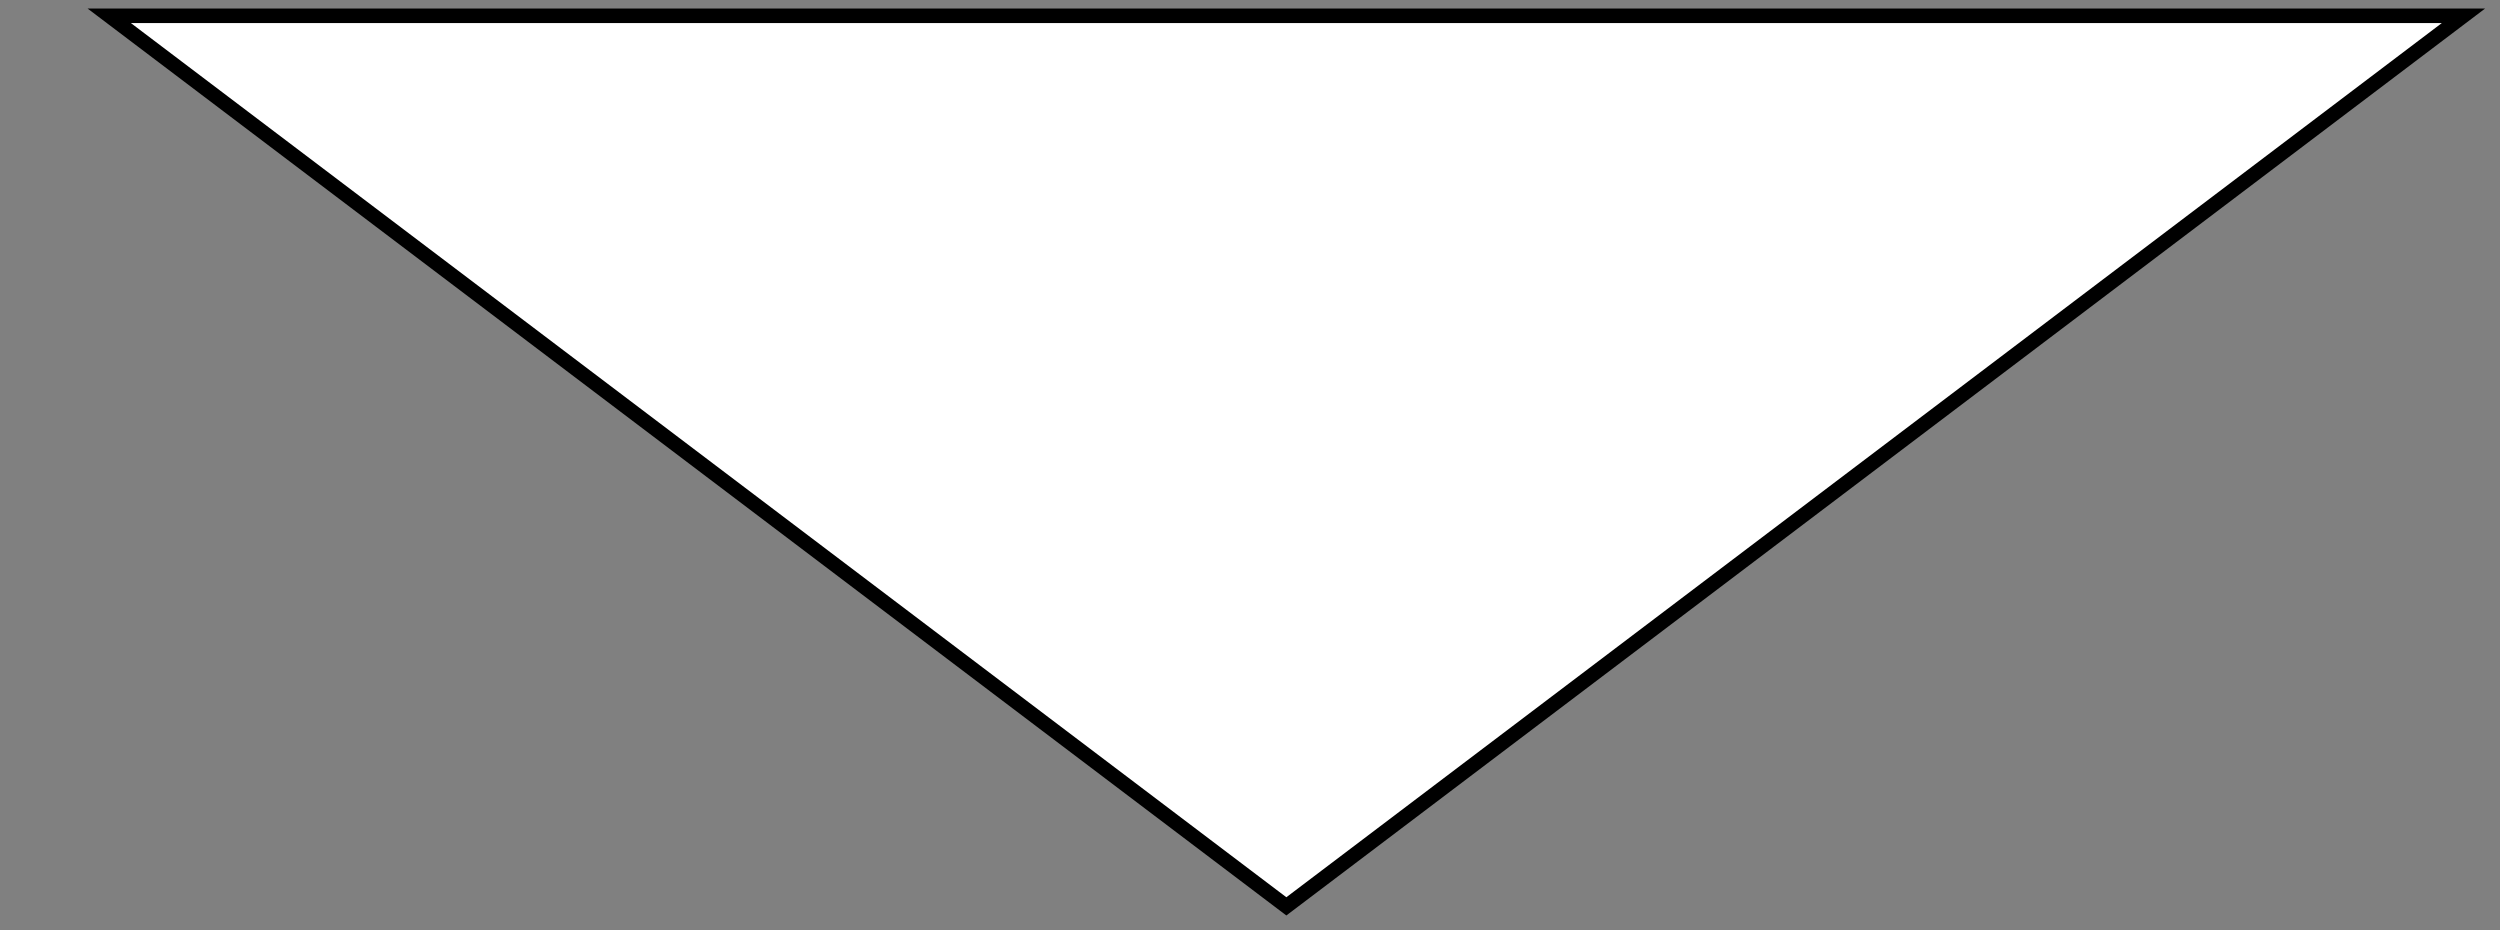 <svg 
 xmlns="http://www.w3.org/2000/svg"
 xmlns:xlink="http://www.w3.org/1999/xlink"
 width="30.264px" height="11.264px">
<rect width="100%" height="100%" fill="#808080" stroke="none"/>
<path fill-rule="evenodd"  stroke="rgb(0, 0, 0)" stroke-width="0.176px" stroke-linecap="butt" stroke-linejoin="miter" fill="rgb(255, 255, 255)"
 d="M15.572,10.972 L1.322,0.191 L29.822,0.191 L15.572,10.972 Z"/>
</svg>